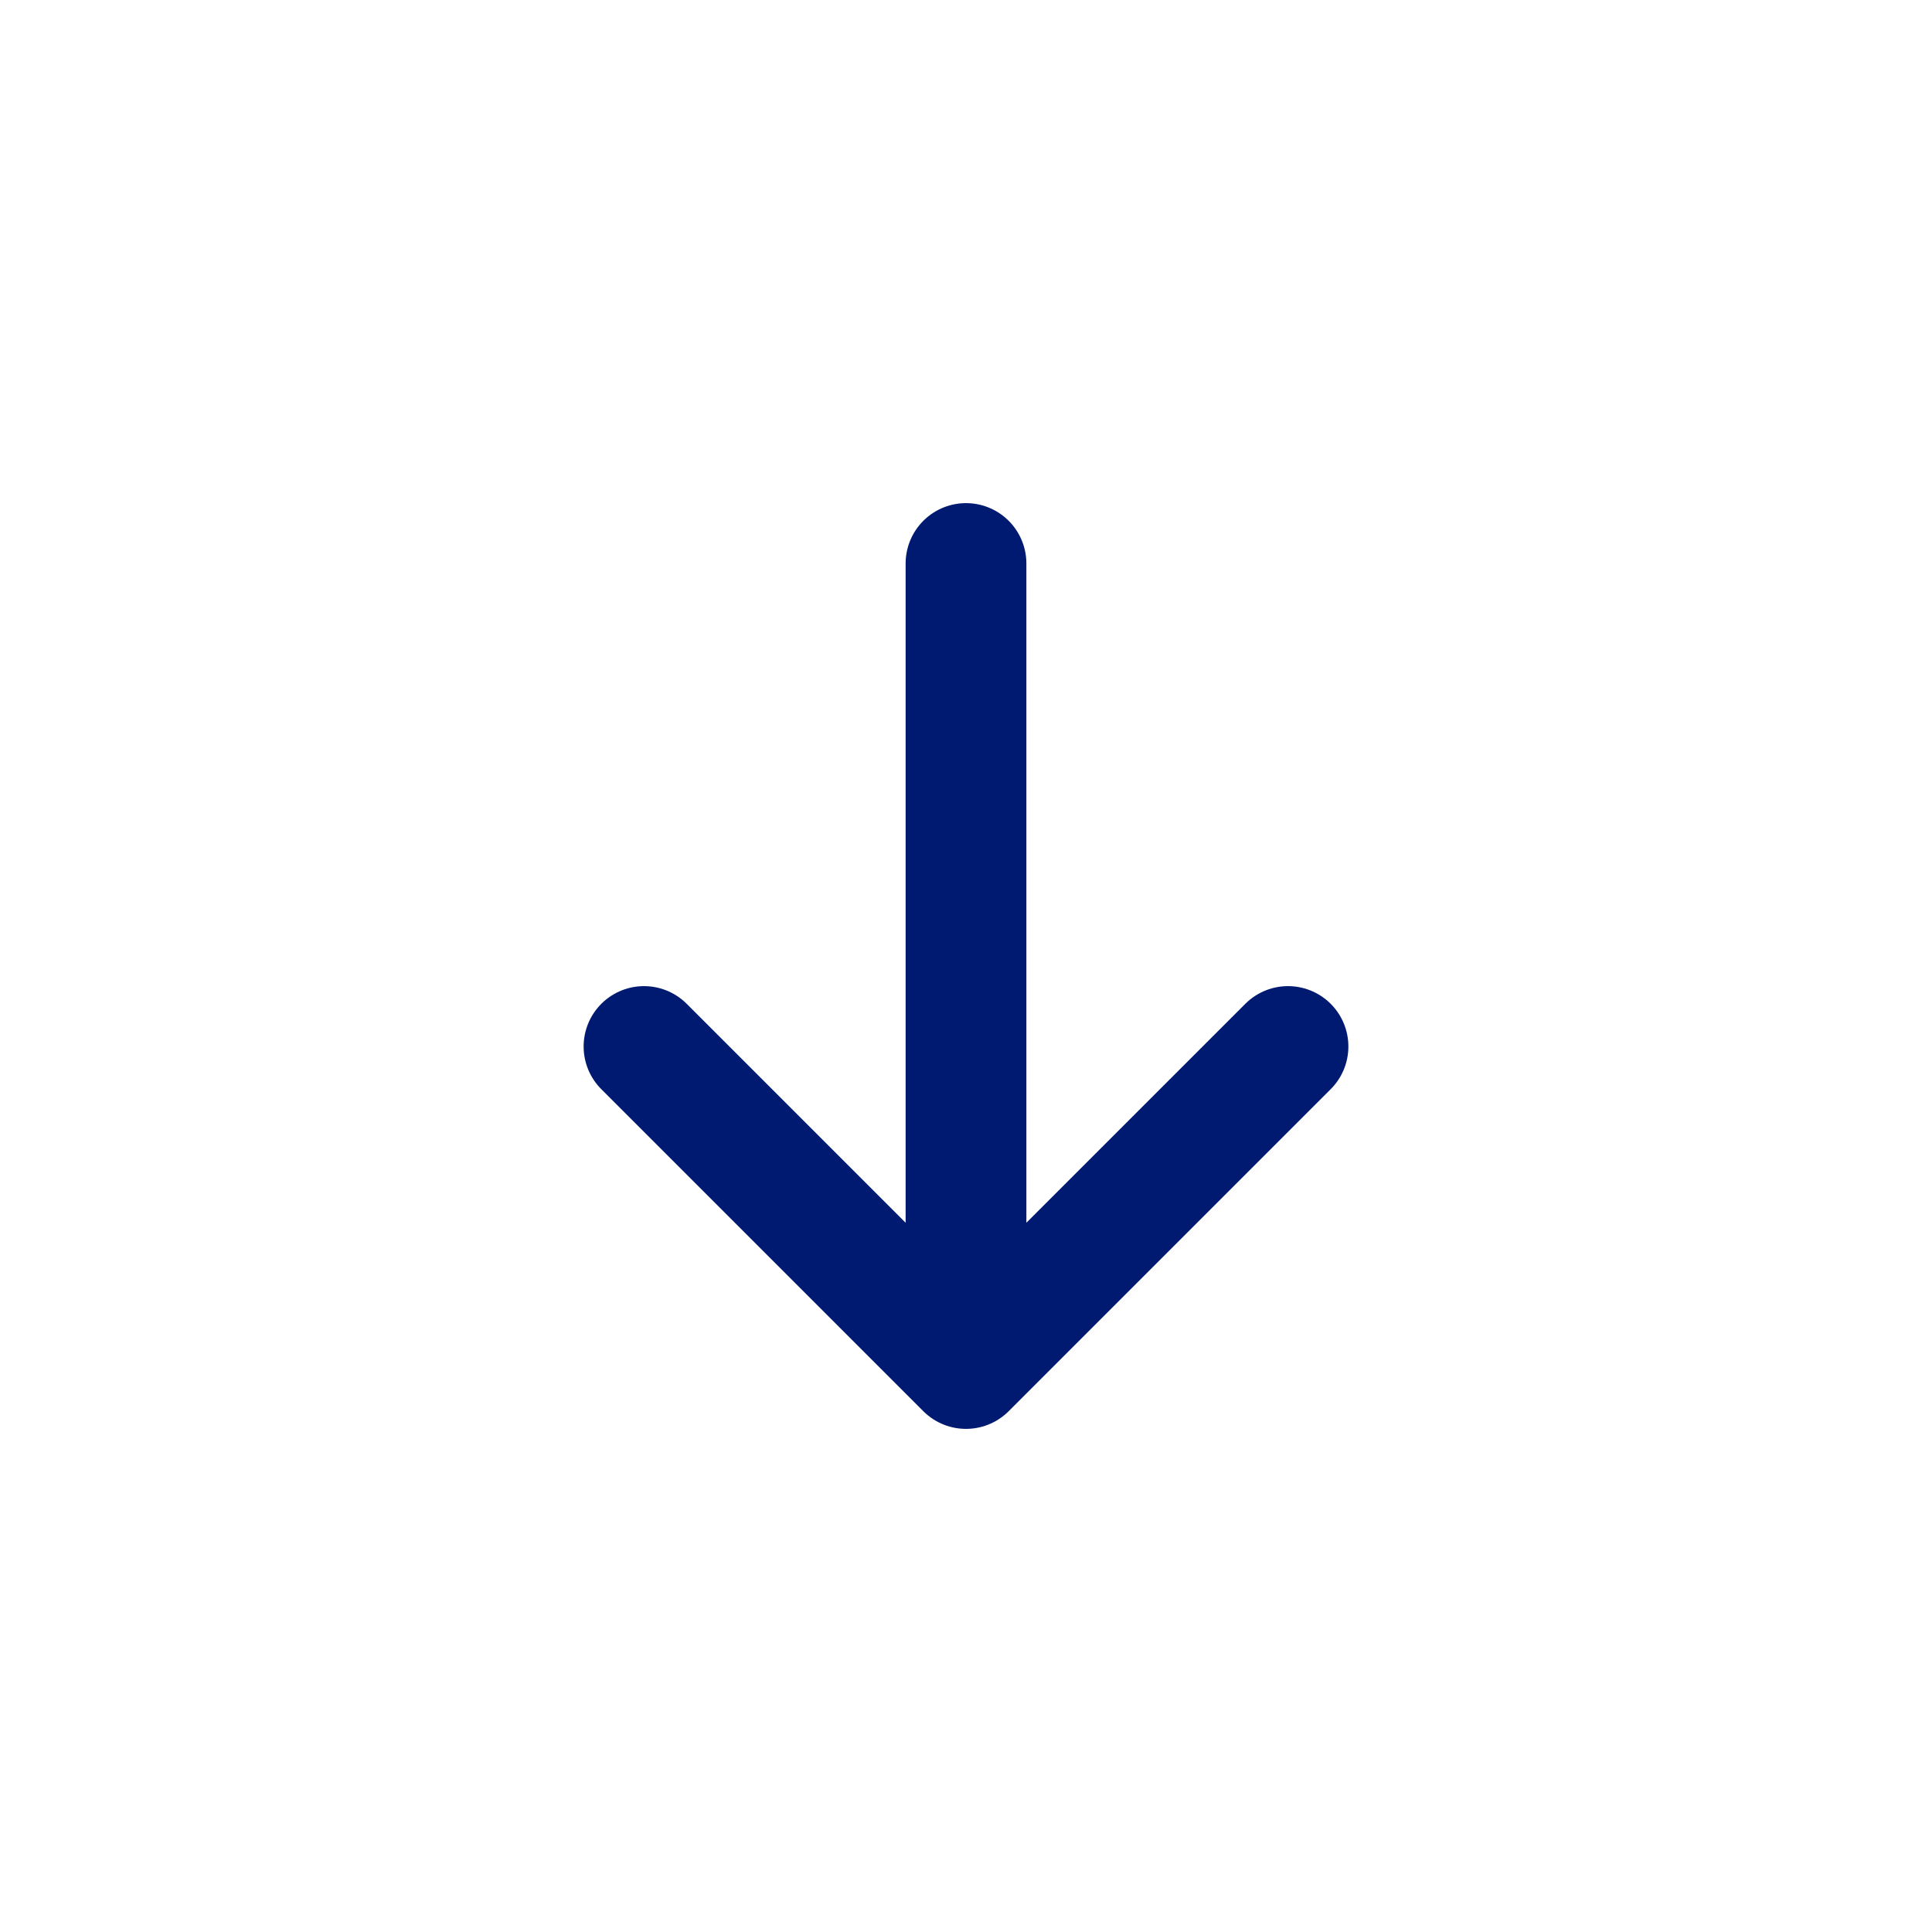 <svg width="24" height="24" viewBox="0 0 24 24" fill="none" xmlns="http://www.w3.org/2000/svg">
<path d="M12 17L12 7M12 17L8 13M12 17L16 13" stroke="#001A72" stroke-width="1.5" stroke-linecap="round" stroke-linejoin="round"/>
</svg>
